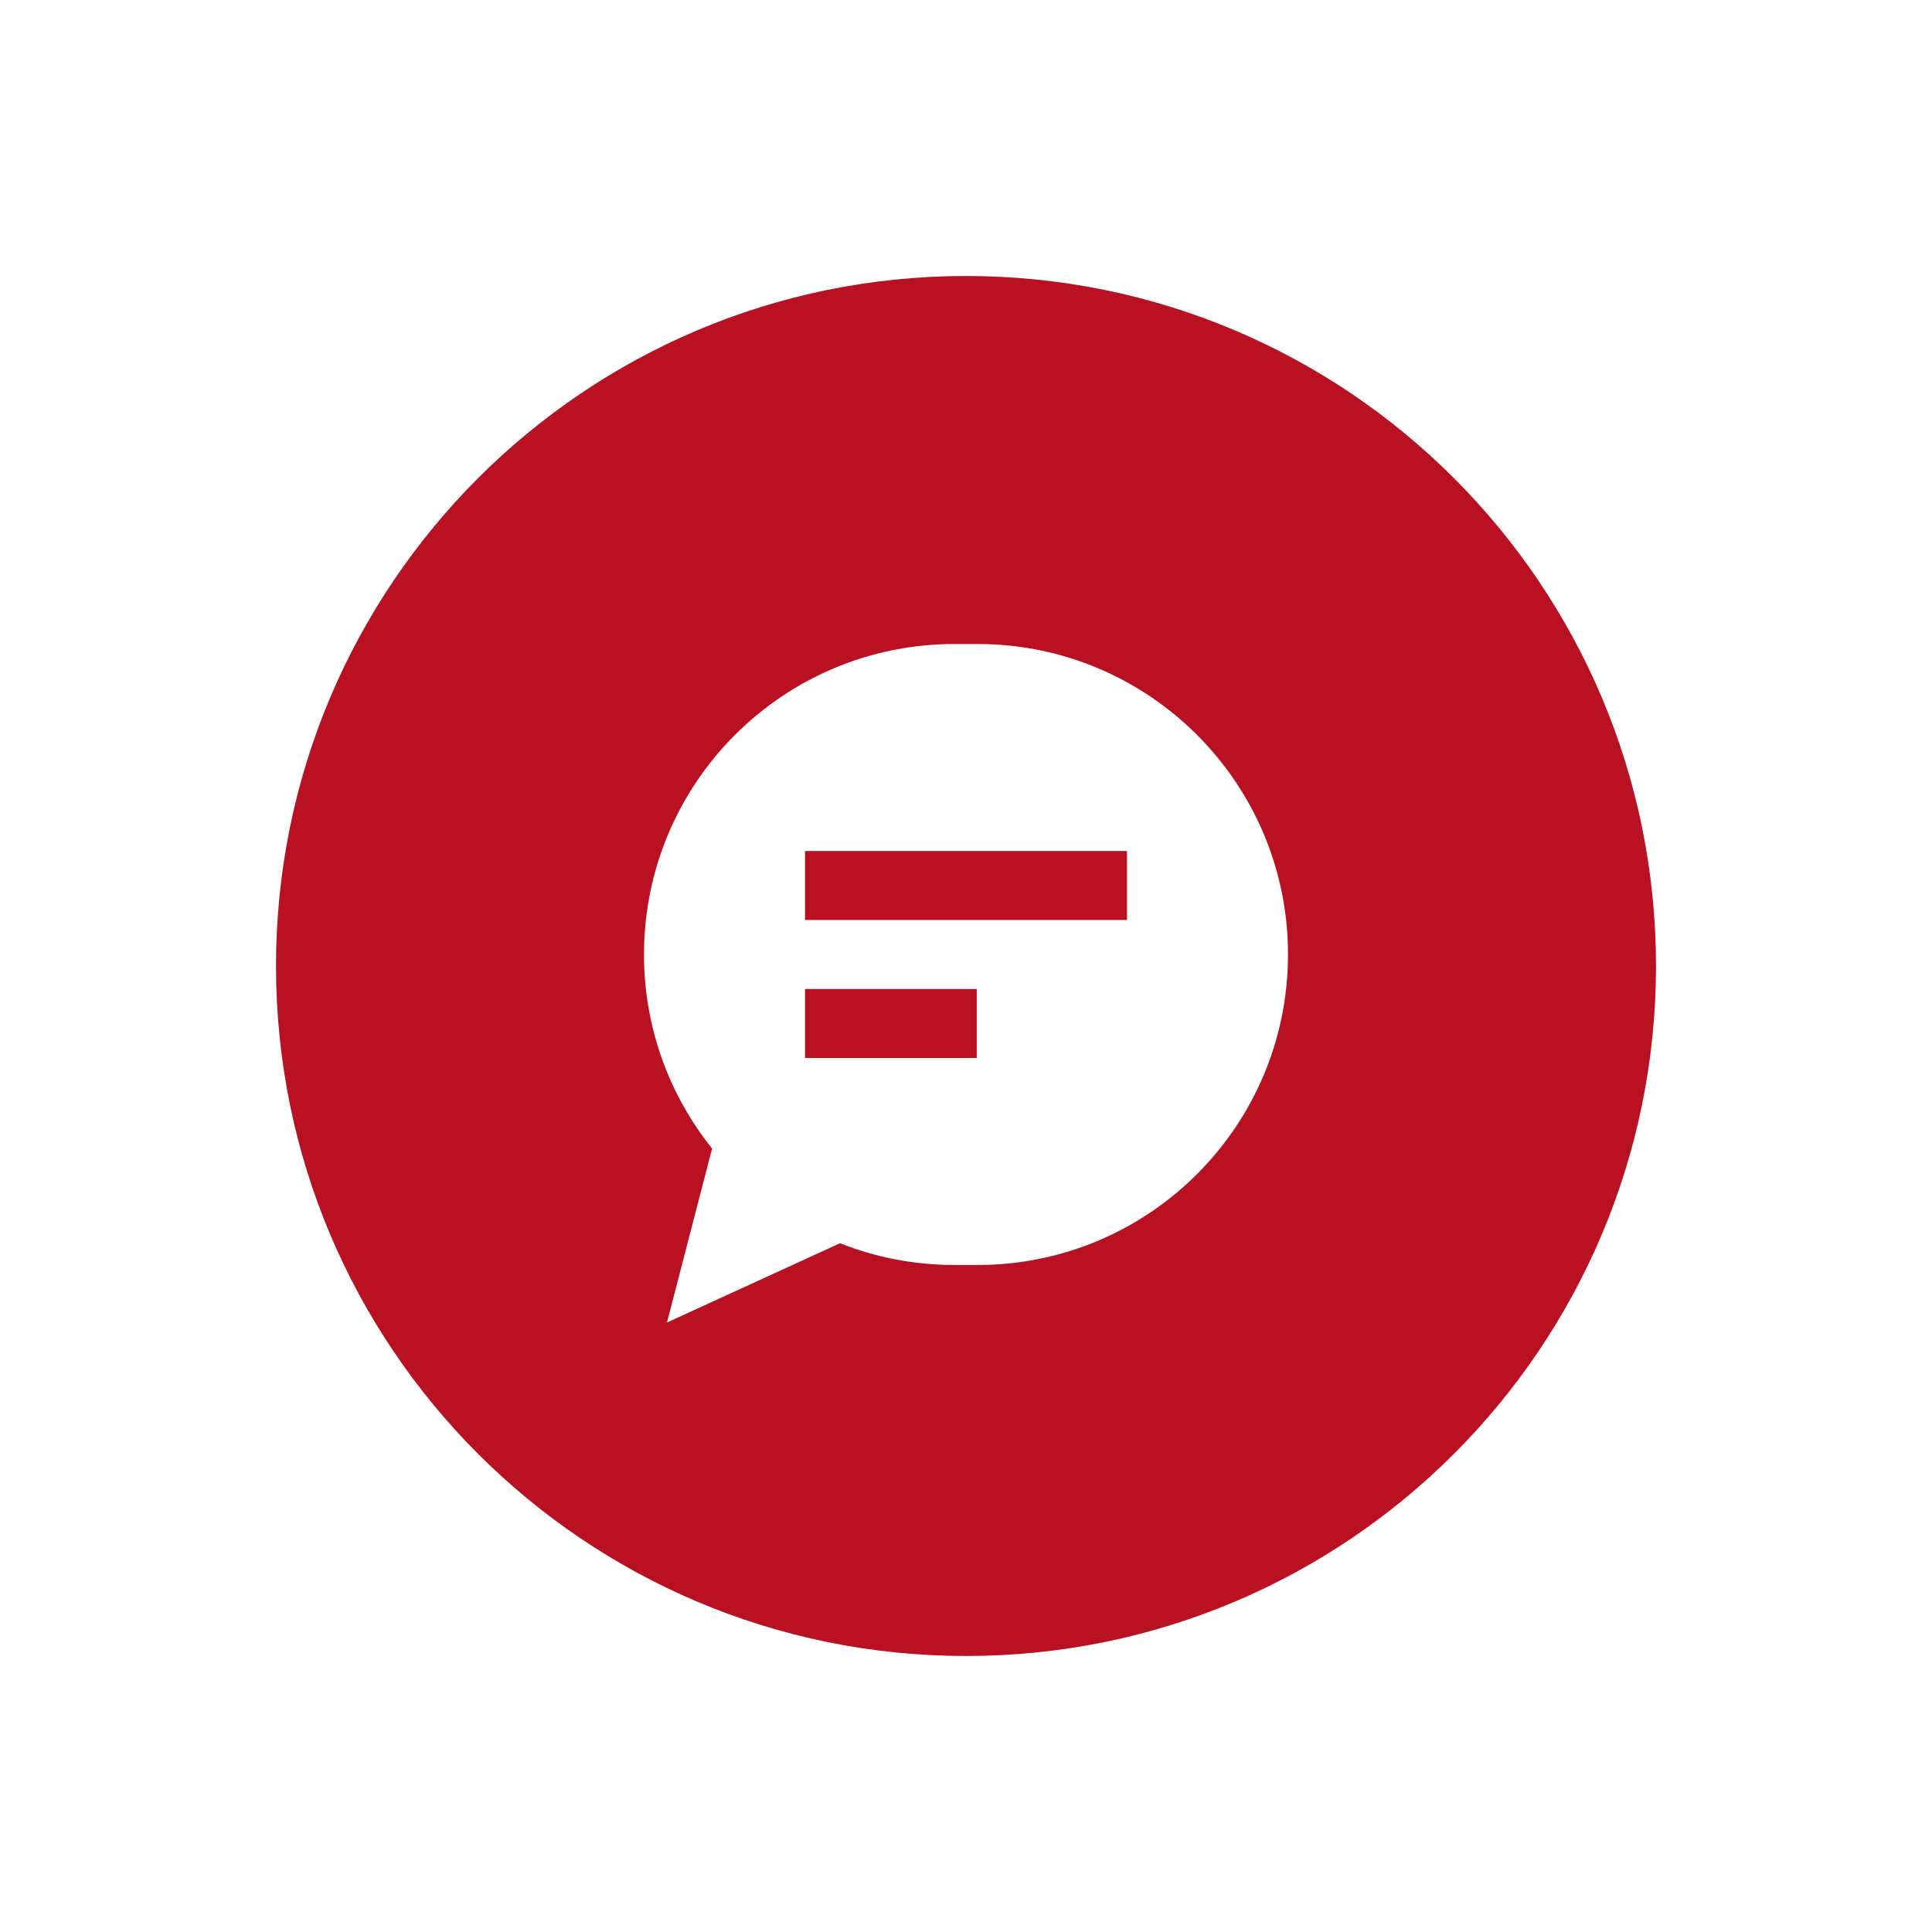 <svg width="84" height="84" viewBox="0 0 84 84" fill="none" xmlns="http://www.w3.org/2000/svg">
<g filter="url(#filter0_d_1_23)">
<path d="M12 38C12 21.431 25.431 8 42 8V8C58.569 8 72 21.431 72 38V38C72 54.569 58.569 68 42 68V68C25.431 68 12 54.569 12 38V38Z" fill="#BA1122"/>
<path fill-rule="evenodd" clip-rule="evenodd" d="M28 37.5C28 30.044 34.044 24 41.5 24H42.5C49.956 24 56 30.044 56 37.5C56 44.956 49.956 51 42.5 51H41.5C39.742 51 38.062 50.664 36.522 50.053L29 53.5L30.961 45.937C29.108 43.626 28 40.692 28 37.5ZM49 36H35V33H49V36ZM42.467 42H35V39H42.467V42Z" fill="white"/>
</g>
<defs>
<filter id="filter0_d_1_23" x="0" y="0" width="84" height="84" filterUnits="userSpaceOnUse" color-interpolation-filters="sRGB">
<feFlood flood-opacity="0" result="BackgroundImageFix"/>
<feColorMatrix in="SourceAlpha" type="matrix" values="0 0 0 0 0 0 0 0 0 0 0 0 0 0 0 0 0 0 127 0" result="hardAlpha"/>
<feOffset dy="4"/>
<feGaussianBlur stdDeviation="6"/>
<feComposite in2="hardAlpha" operator="out"/>
<feColorMatrix type="matrix" values="0 0 0 0 0.75 0 0 0 0 0.75 0 0 0 0 0.75 0 0 0 0.5 0"/>
<feBlend mode="normal" in2="BackgroundImageFix" result="effect1_dropShadow_1_23"/>
<feBlend mode="normal" in="SourceGraphic" in2="effect1_dropShadow_1_23" result="shape"/>
</filter>
</defs>
</svg>
